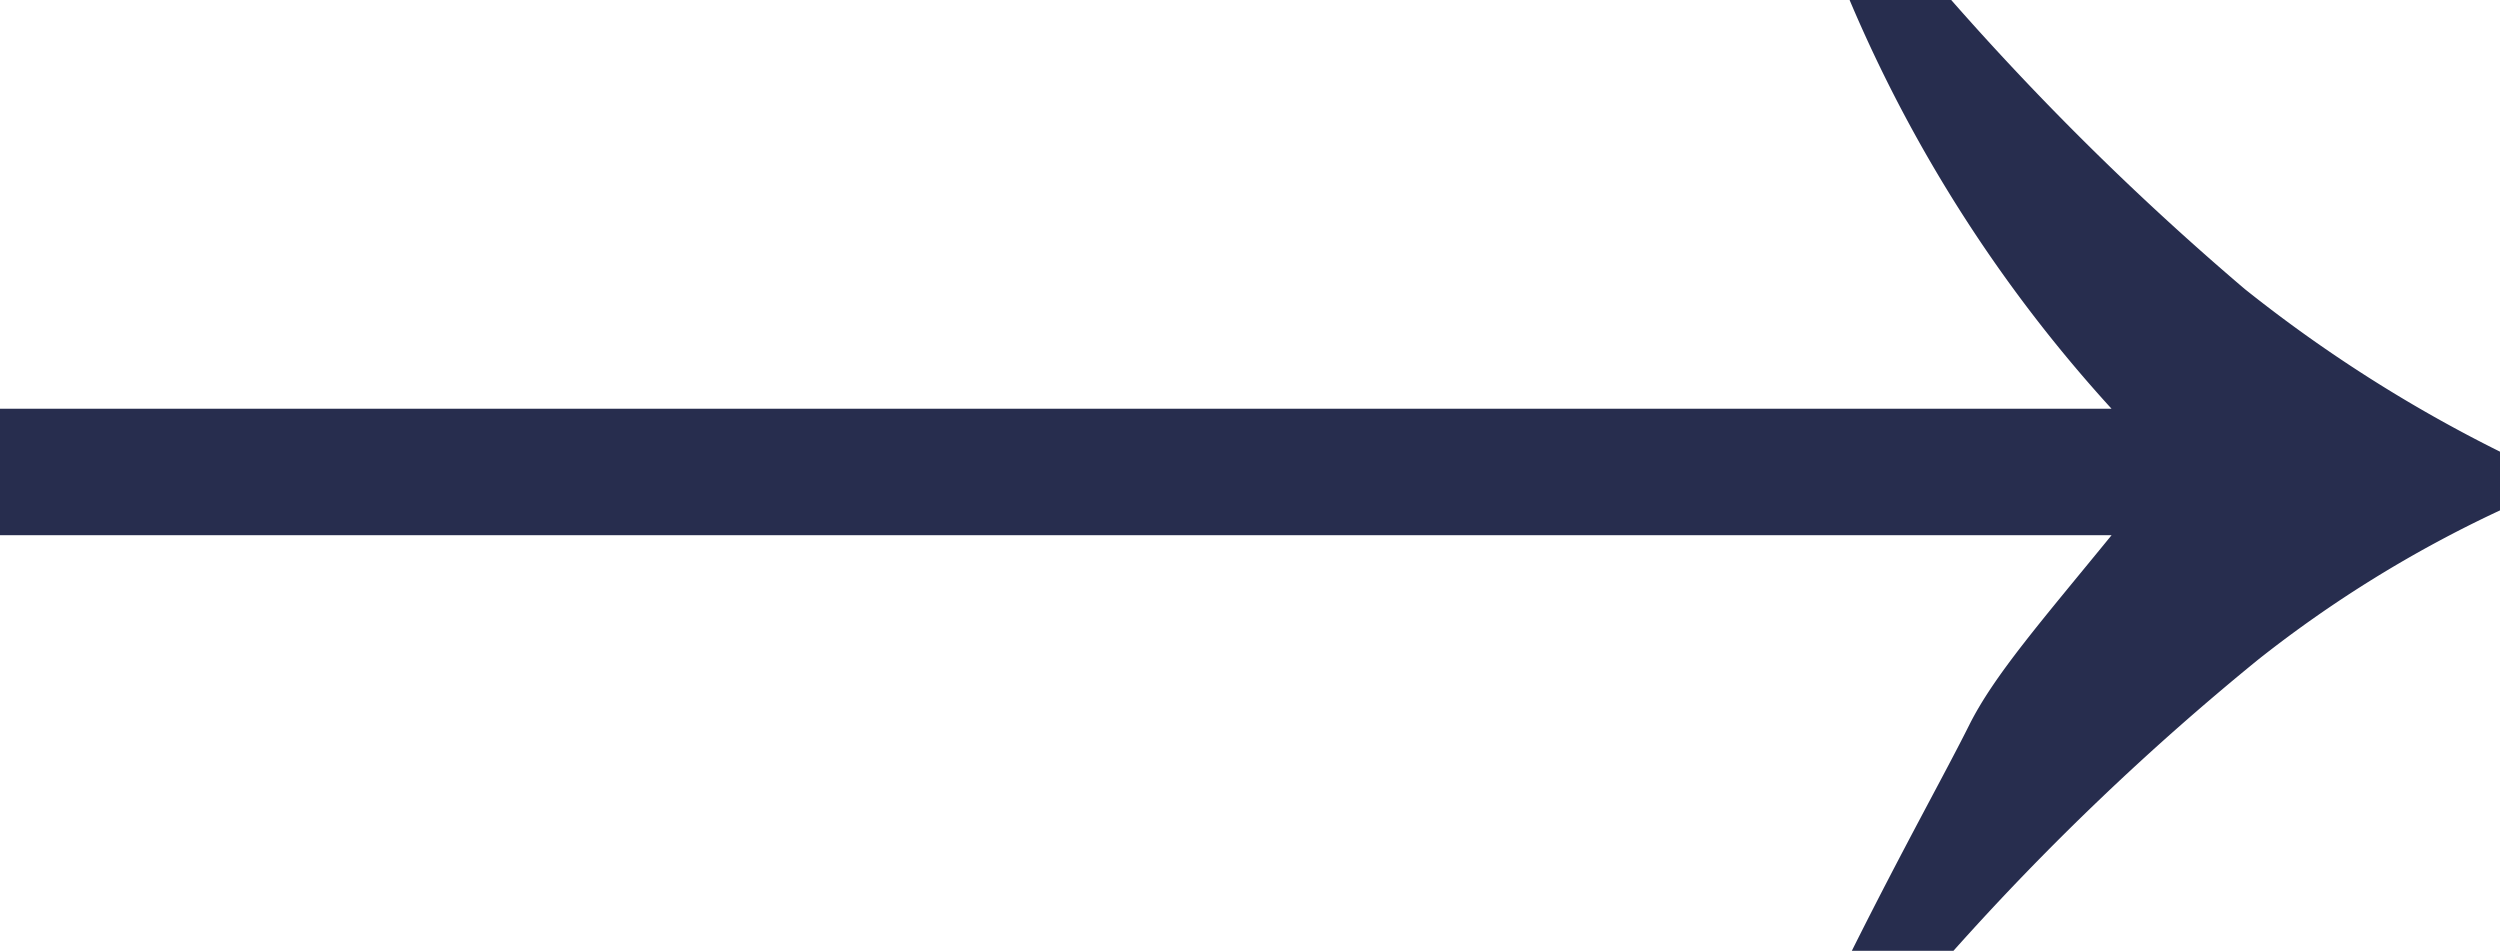 <svg xmlns="http://www.w3.org/2000/svg" viewBox="0 0 11.07 4.21"><defs><style>.cls-1{fill:#272D4E;}</style></defs><g id="Calque_2" data-name="Calque 2"><g id="Calque_1-2" data-name="Calque 1"><path class="cls-1" d="M8.65,4.21H8.2c.23-.46.41-.78.52-1s.32-.46.63-.84H0V1.81H9.35A6.36,6.36,0,0,1,8.19,0h.45a12.56,12.56,0,0,0,1.3,1.28A6.31,6.31,0,0,0,11.07,2v.26A5.41,5.41,0,0,0,10,2.92,11.74,11.74,0,0,0,8.65,4.21Z"/></g></g></svg>
